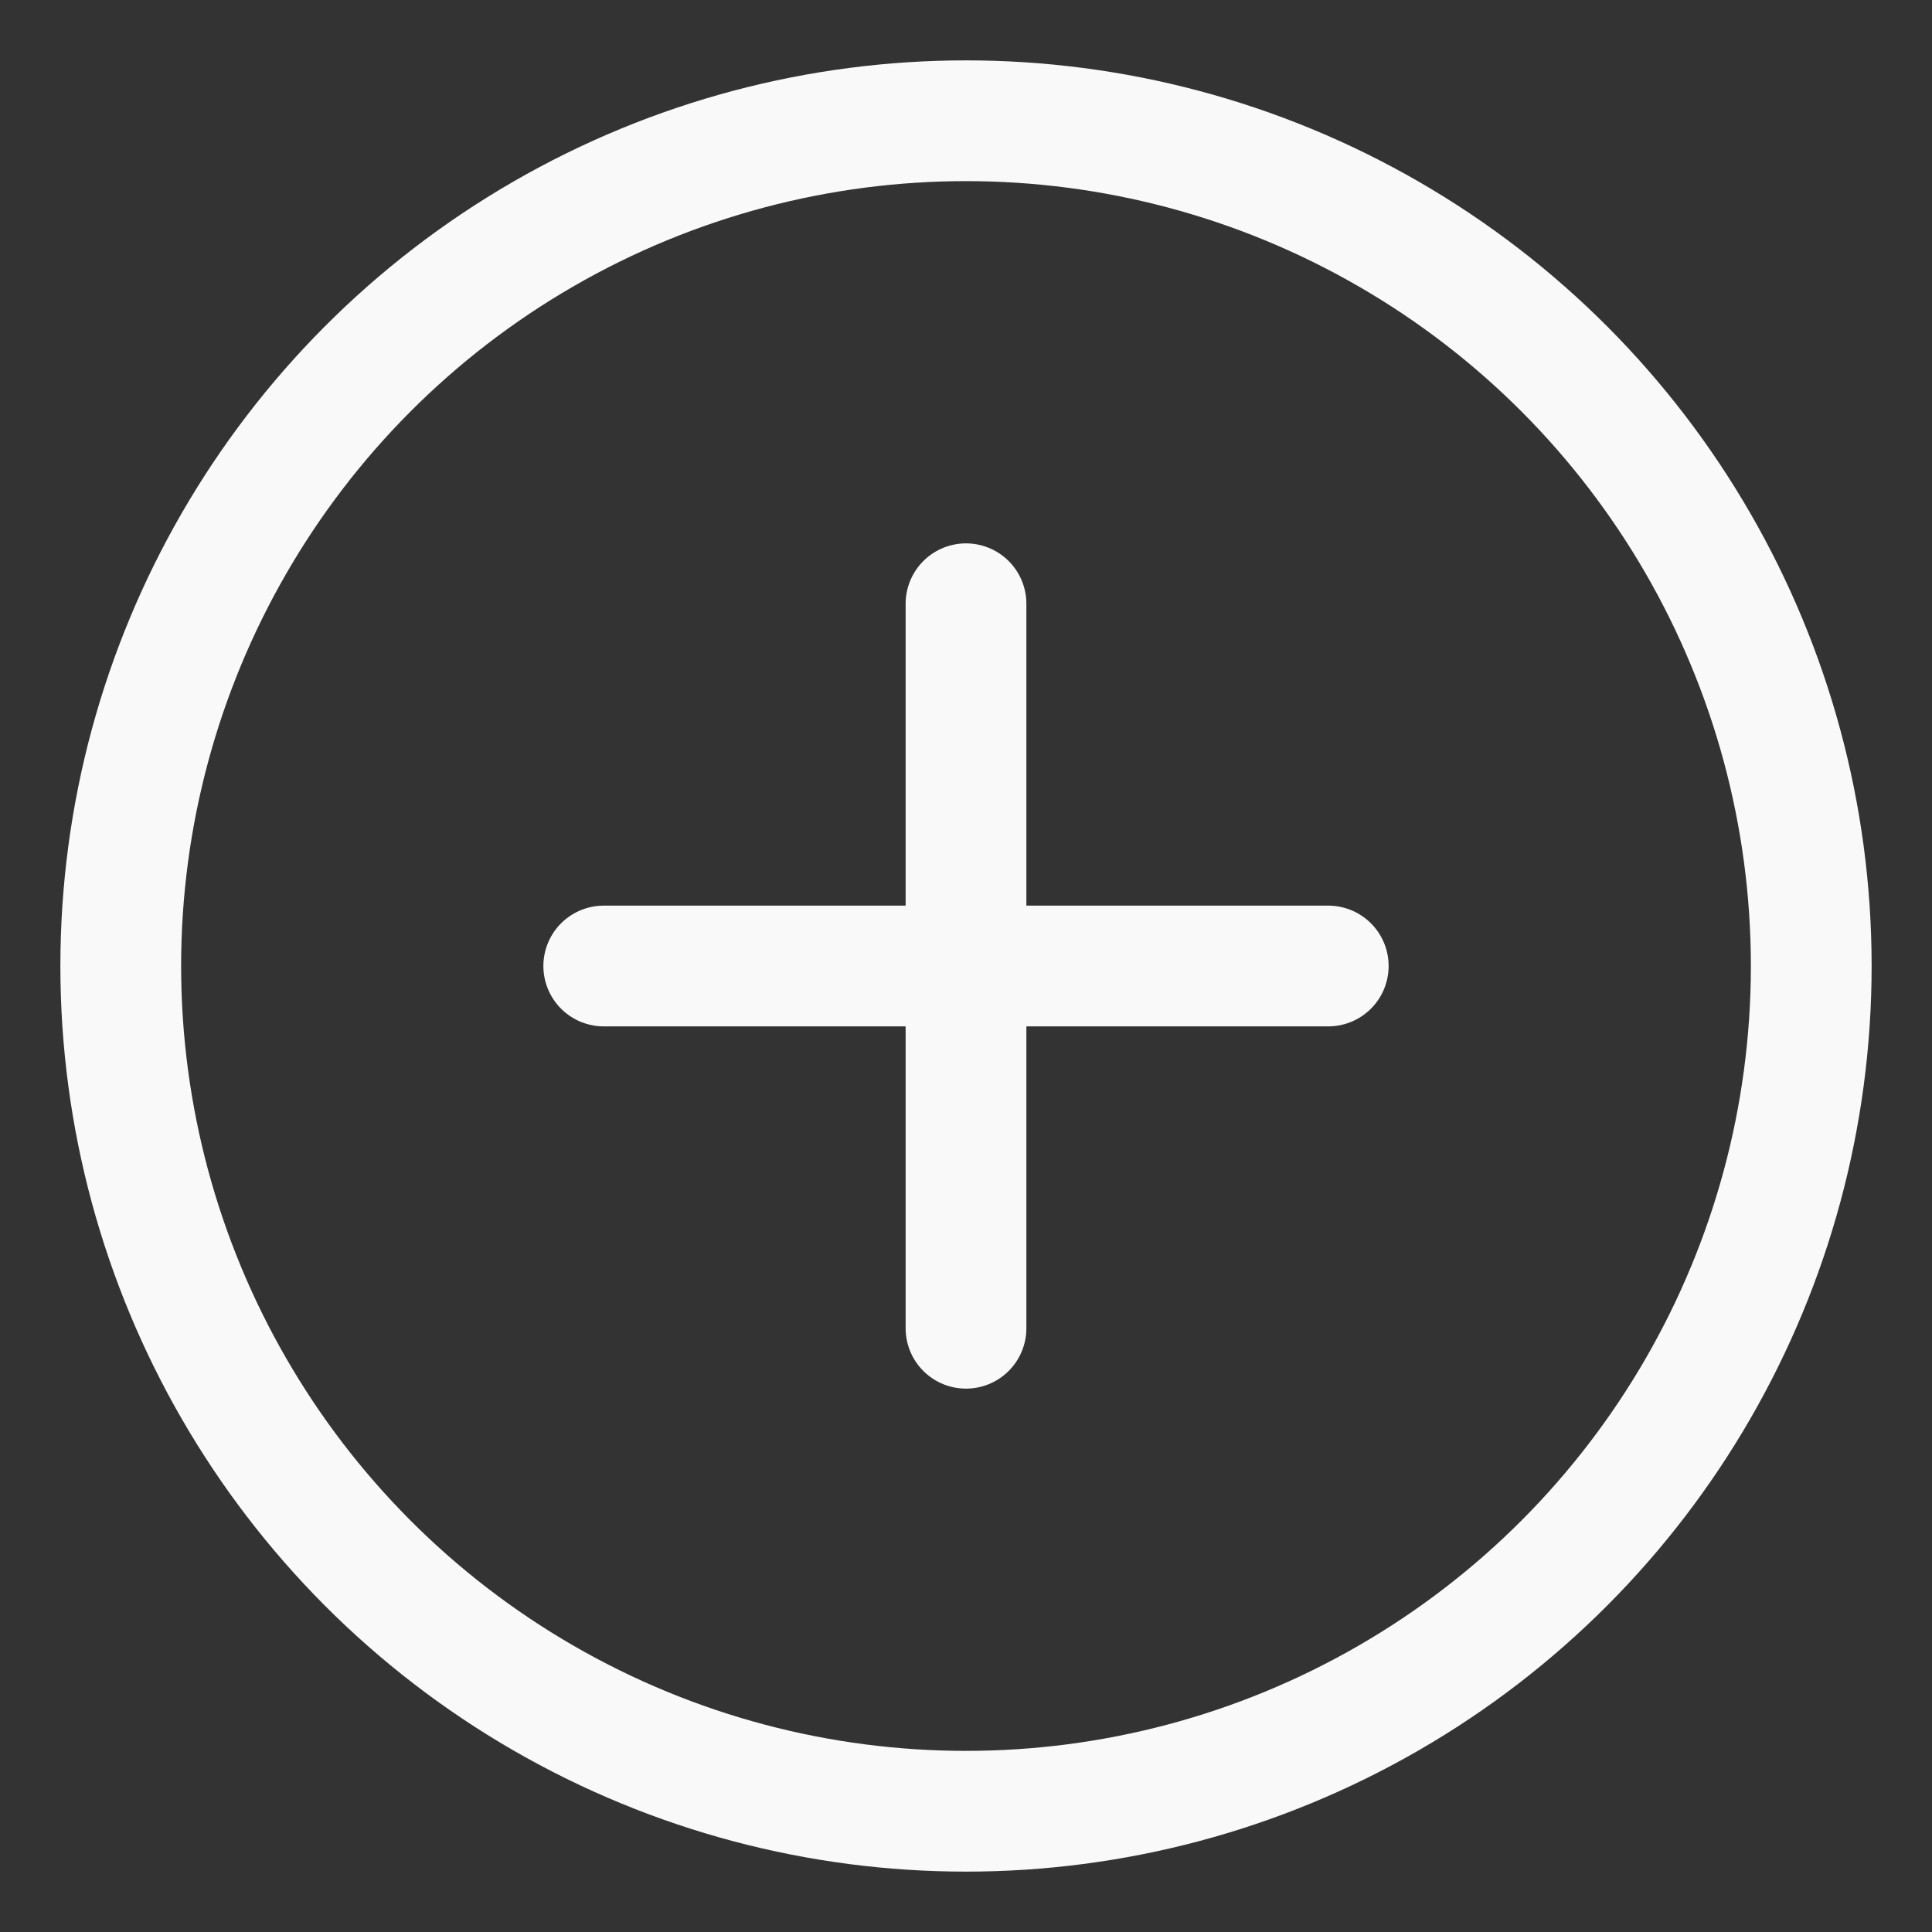 <svg
  width="24"
  height="24"
  viewBox="0 0 256 256"
  version="1.1"
  xmlns:inkscape="http://www.inkscape.org/namespaces/inkscape"
  xmlns="http://www.w3.org/2000/svg"
   >
  <rect x="0" y="0" width="256" height="256" fill="#333333" stroke="none"/>
  <g inkscape:label="icon" inkscape:groupmode="layer" id="layer1">
    <circle
      style="fill:none;stroke:#f9f9f9;stroke-width:16;stroke-linecap:round;stroke-linejoin:round;stroke-miterlimit:4;stroke-dasharray:none;stroke-opacity:1"
      id="path868"
      cx="128"
      cy="128"
      r="112"
    />
    <path
      style="fill:none;stroke:#f9f9f9;stroke-width:16;stroke-linecap:round;stroke-linejoin:round;stroke-miterlimit:4;stroke-dasharray:none;stroke-opacity:1"
      d="M 80,128 H 176"
      id="path872"
    />
    <path
      style="fill:none;stroke:#f9f9f9;stroke-width:16;stroke-linecap:round;stroke-linejoin:round;stroke-miterlimit:4;stroke-dasharray:none;stroke-opacity:1"
      d="m 128,80 v 96"
      id="path874"
    />
  </g>
</svg>
